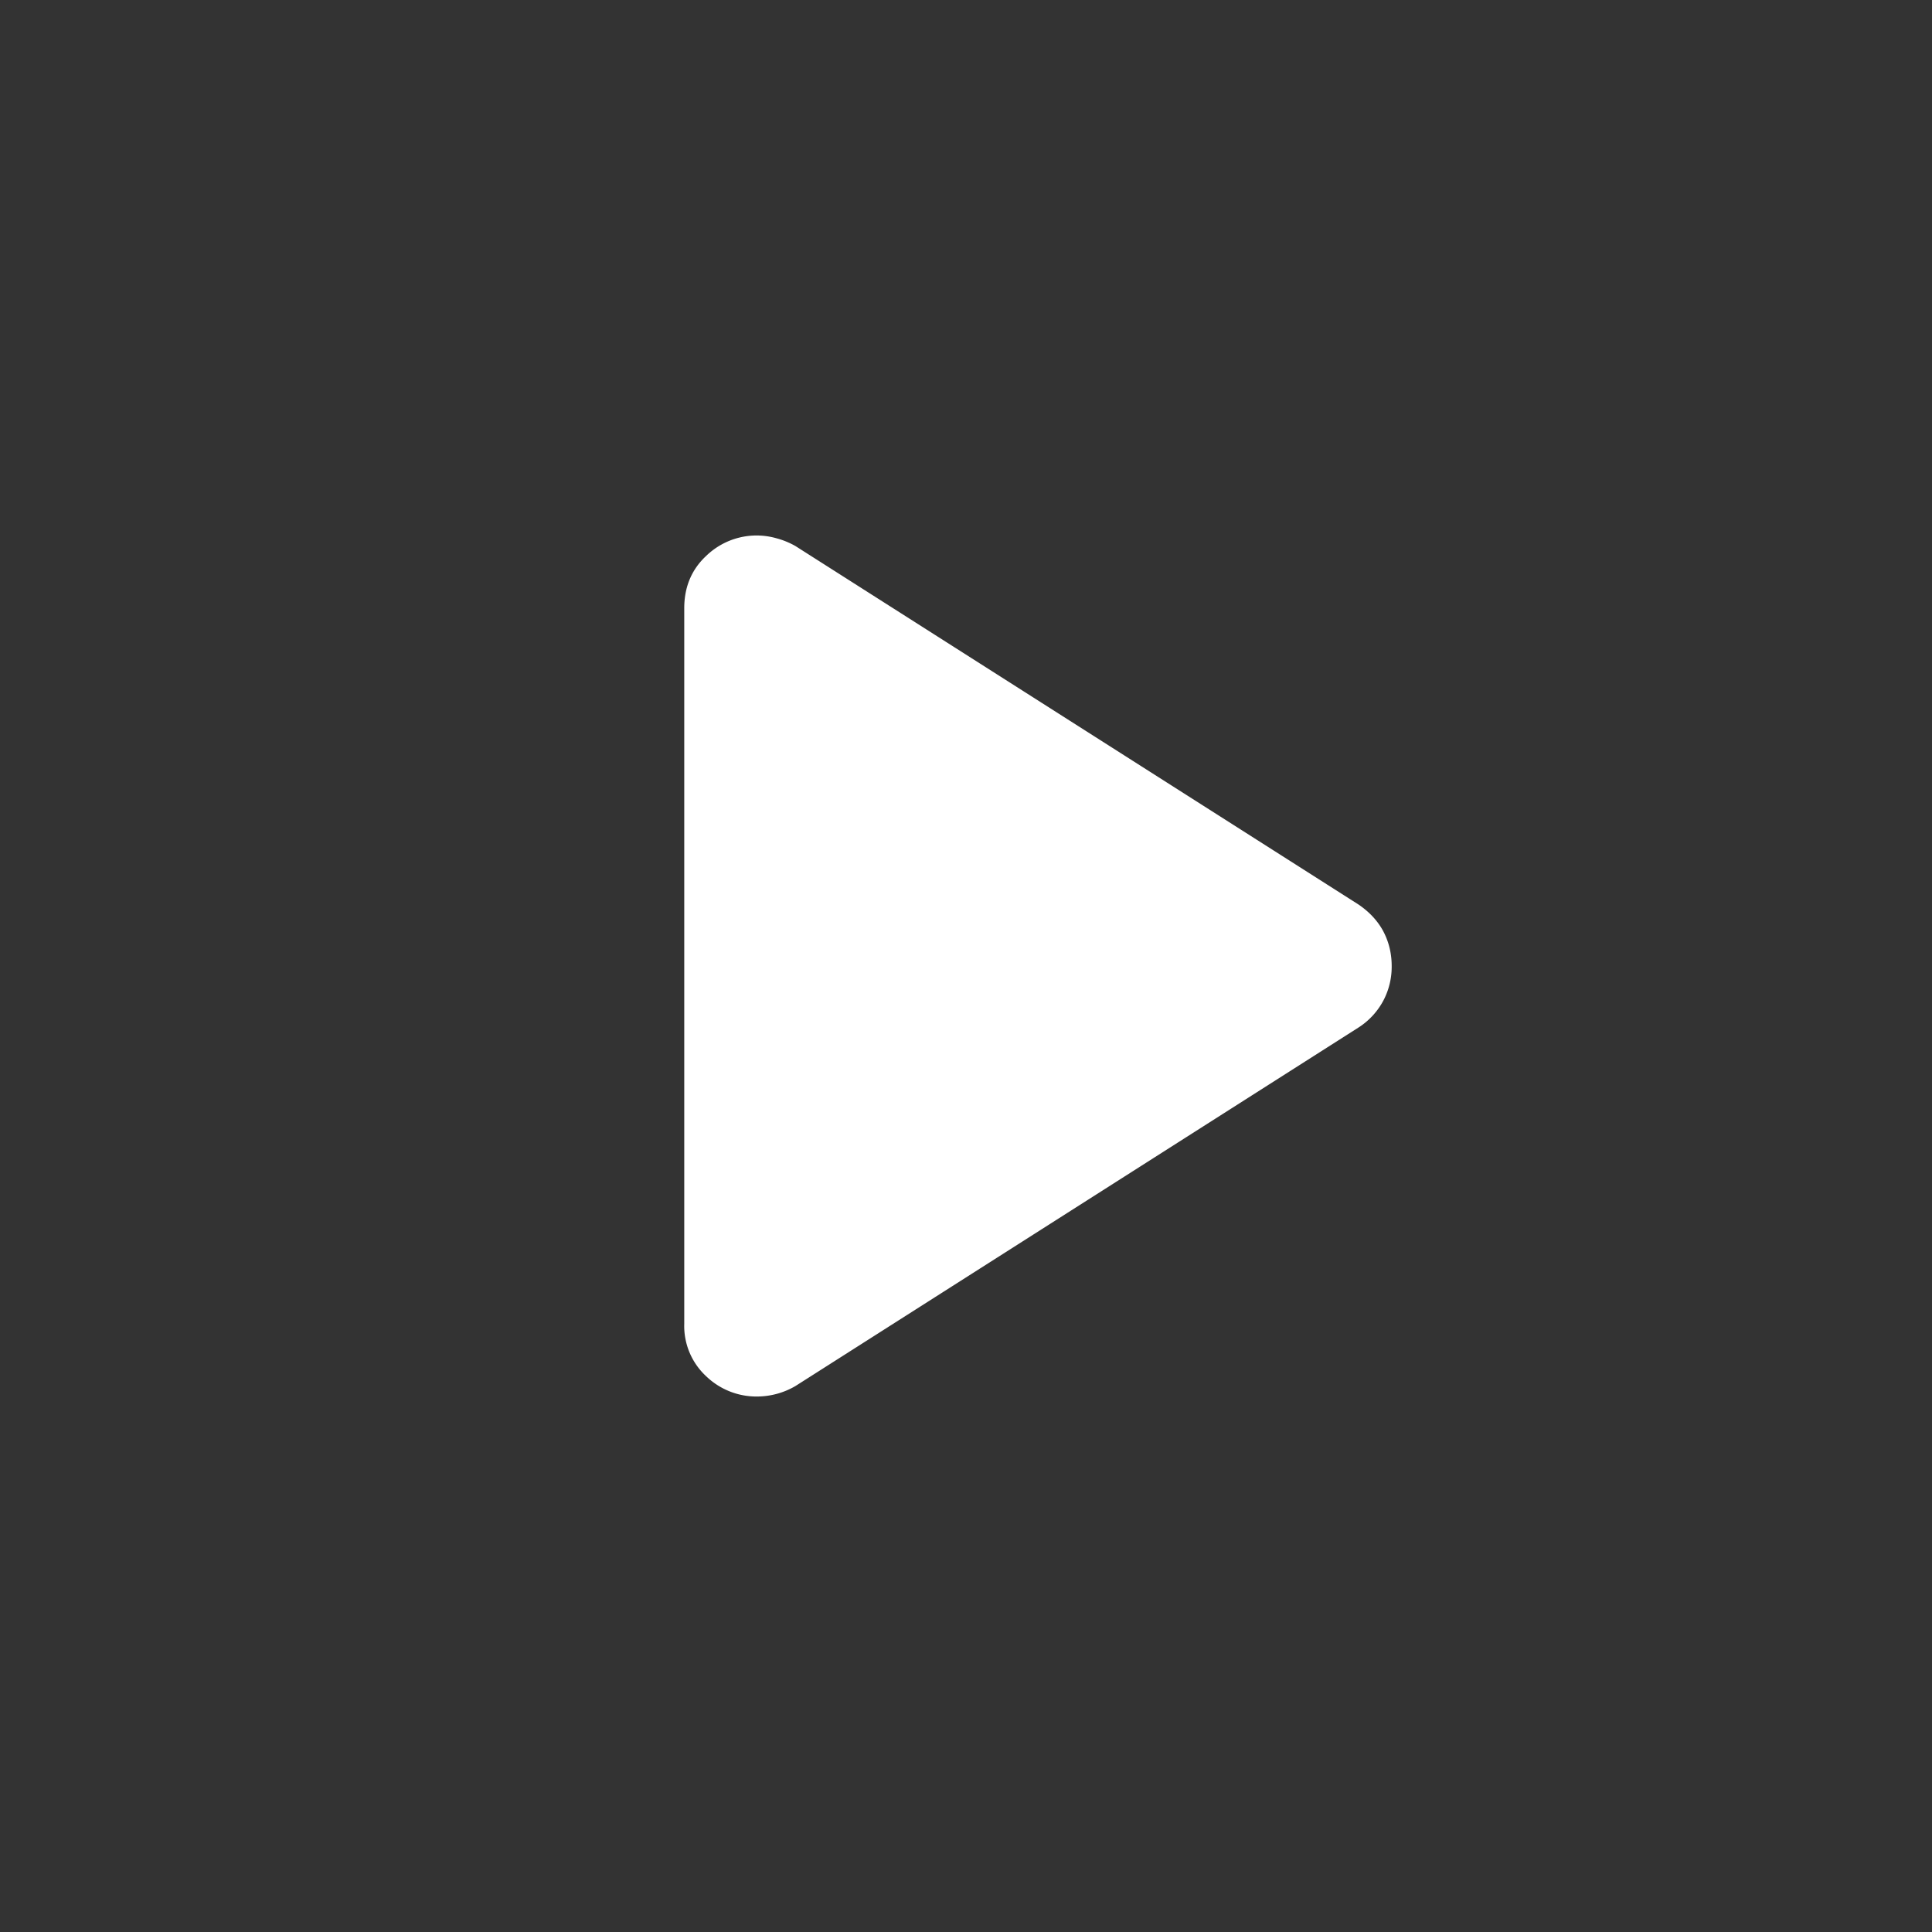 <svg xmlns="http://www.w3.org/2000/svg" width="24" height="24"  fill="none"><rect width="100%" height="100%" fill="#333333" stroke="none"/><g clip-path="url(#a)"><path fill="#fff" d="M8.5 16.445V7.556q0-.396.272-.65a.9.9 0 0 1 .871-.22 1 1 0 0 1 .238.097l6.996 4.454q.206.141.309.336.102.197.102.427a.9.9 0 0 1-.102.427.9.9 0 0 1-.31.337l-6.995 4.454a.95.95 0 0 1-.476.13.9.9 0 0 1-.634-.253.85.85 0 0 1-.271-.65"/></g><defs><clipPath id="a"><path fill="#fff" d="M0 0h24v24H0z"/></clipPath></defs></svg>